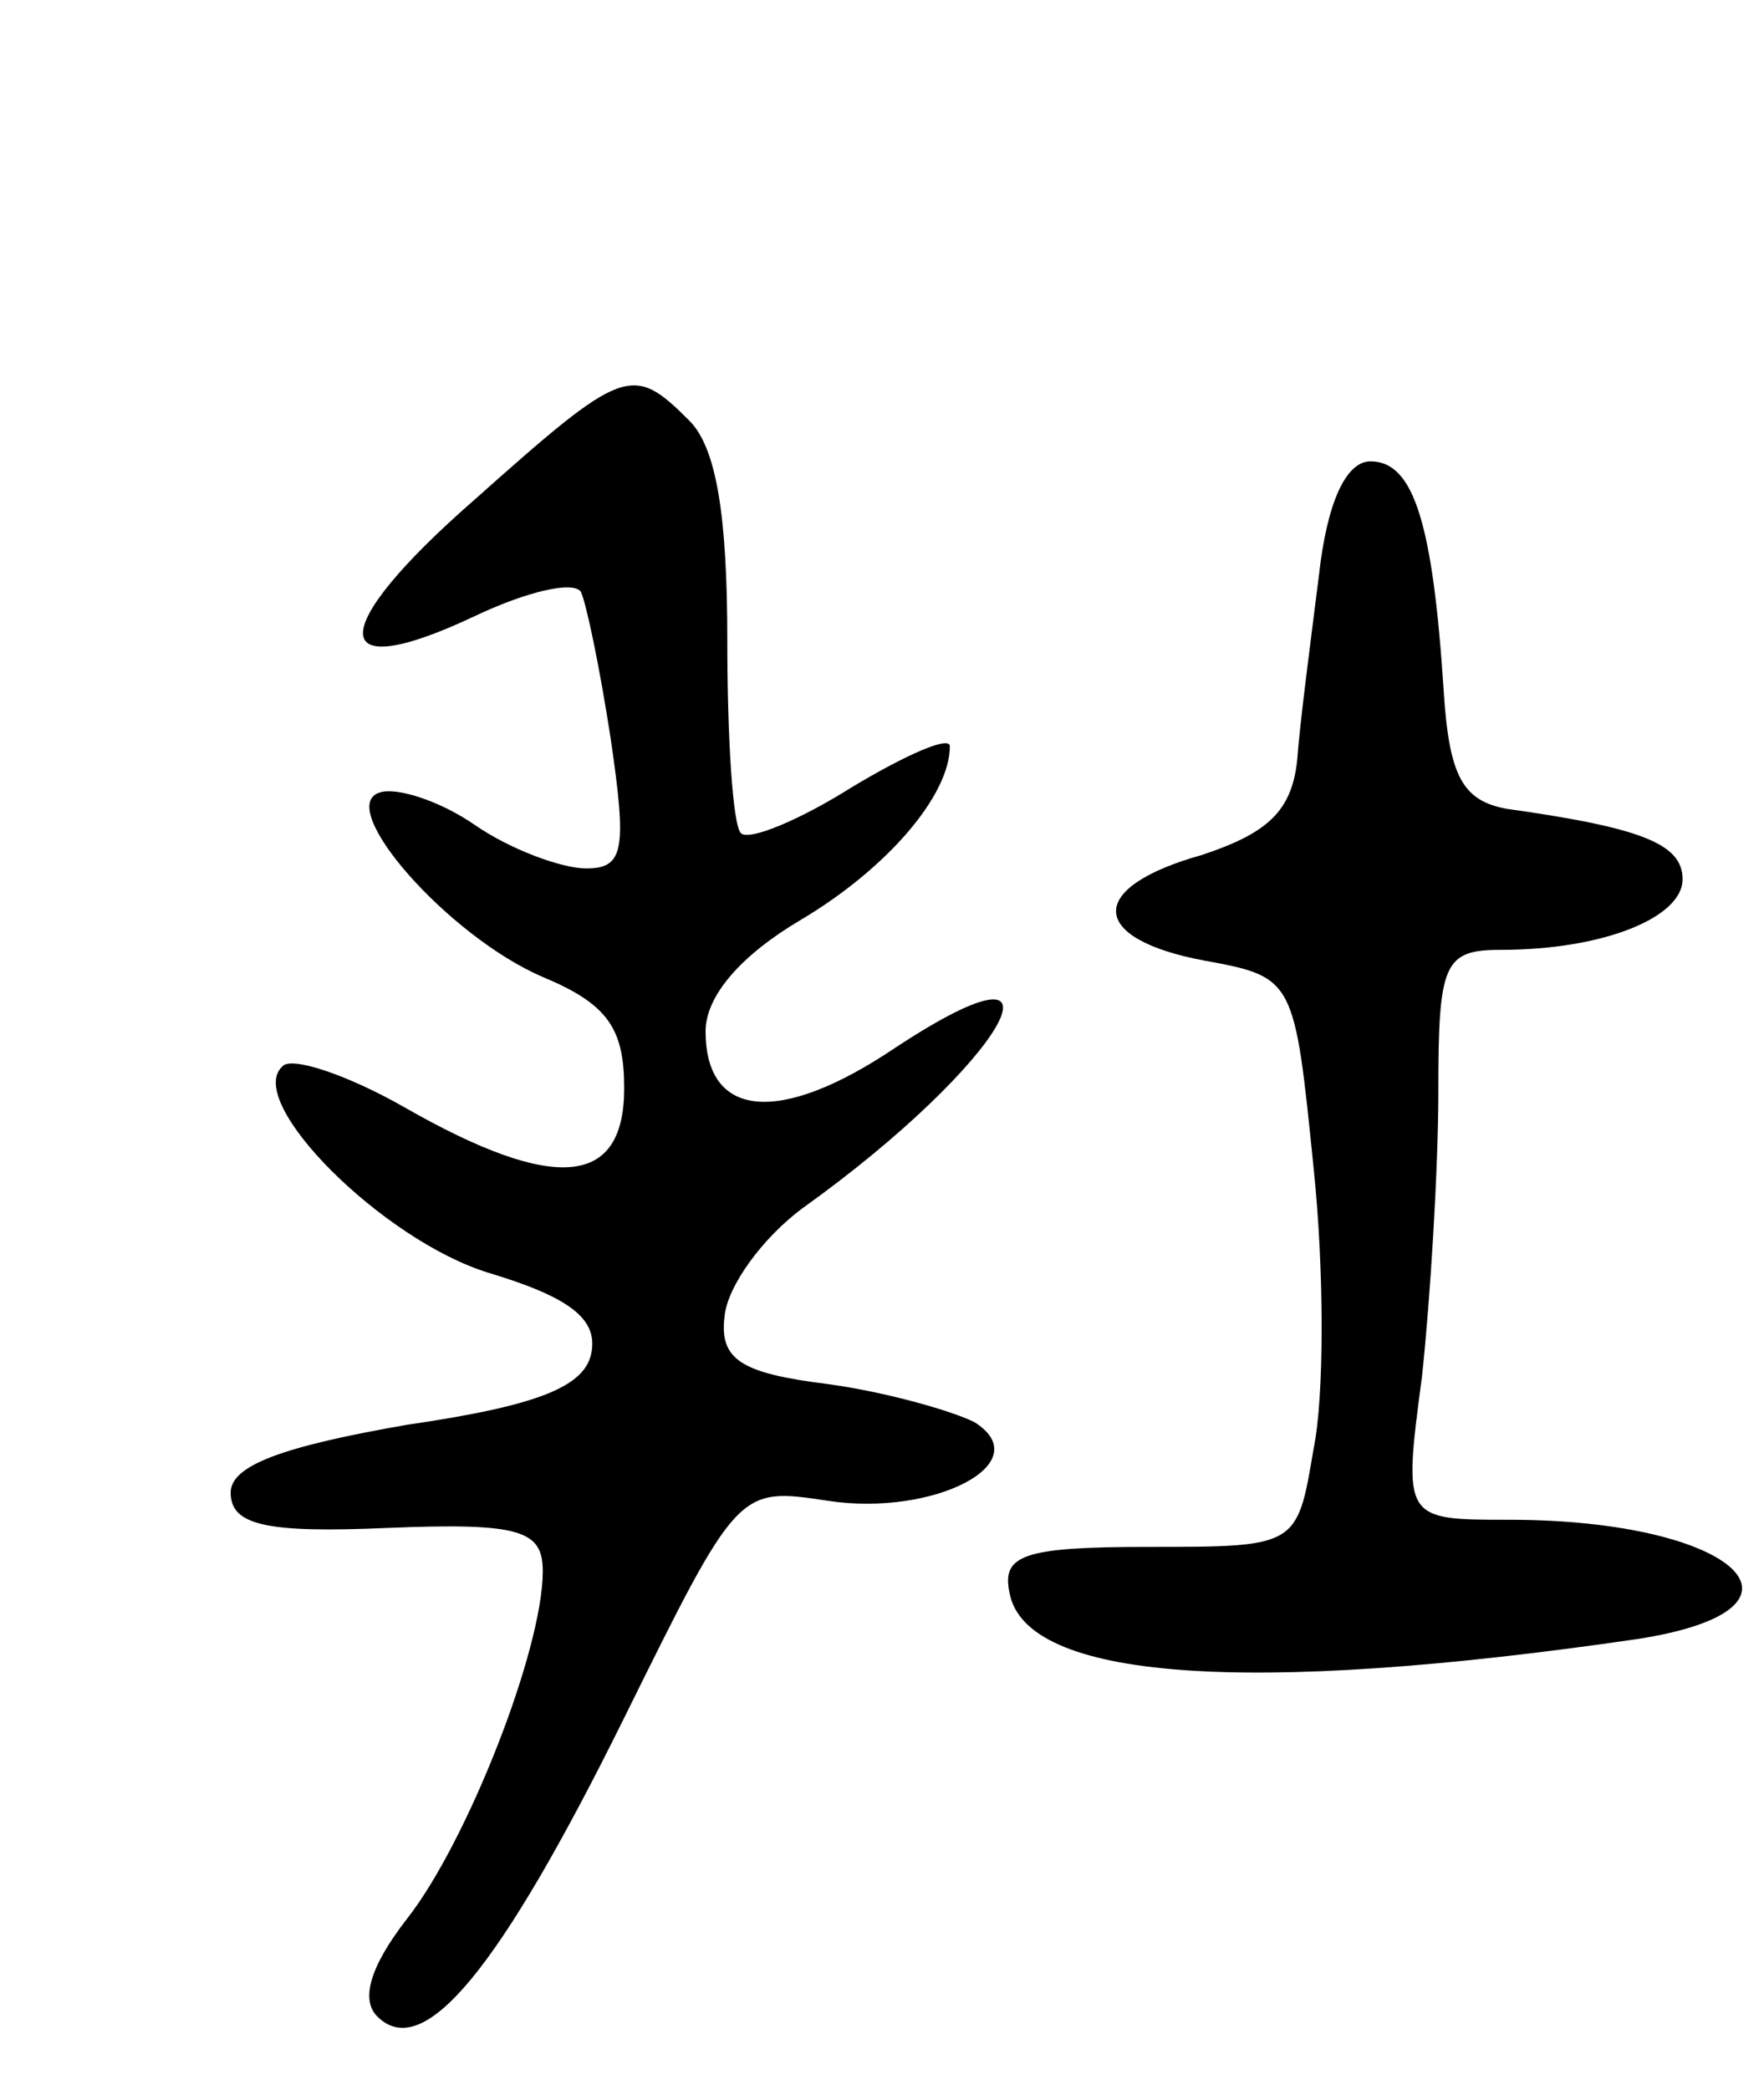 <svg version="1.0" xmlns="http://www.w3.org/2000/svg"
 width="65pt" height="77pt" viewBox="0 0 65 77"
 preserveAspectRatio="xMidYMid meet">
<g transform="translate(0,77) scale(0.1,-0.1)"
fill="#000000" stroke="none">
<path d="M175 586 c-55 -48 -55 -69 0 -43 19 9 36 13 39 9 2 -4 7 -28 11 -54
6 -41 5 -48 -9 -48 -9 0 -28 7 -41 16 -13 9 -29 14 -35 12 -17 -5 25 -53 60
-68 24 -10 30 -19 30 -41 0 -36 -25 -39 -81 -7 -21 12 -42 19 -45 15 -14 -13
37 -64 76 -76 30 -9 40 -17 38 -29 -2 -13 -20 -20 -68 -27 -46 -8 -65 -15 -65
-25 0 -12 13 -15 58 -13 49 2 57 -1 57 -16 0 -29 -28 -100 -50 -128 -14 -18
-17 -30 -11 -36 17 -17 45 17 91 110 42 85 42 85 75 80 39 -6 78 14 54 29 -8
4 -32 11 -54 14 -32 4 -40 9 -38 25 1 11 14 29 29 40 74 53 104 105 34 59 -43
-29 -70 -26 -70 6 0 13 13 28 35 41 32 19 55 46 55 64 0 4 -16 -3 -36 -15 -19
-12 -38 -20 -41 -17 -3 3 -5 35 -5 71 0 46 -4 71 -14 81 -21 21 -24 20 -79
-29z"/>
<path d="M486 558 c-3 -24 -7 -54 -8 -68 -2 -19 -11 -27 -35 -35 -43 -12 -42
-31 1 -39 33 -6 33 -7 40 -76 4 -38 4 -85 0 -104 -6 -36 -6 -36 -61 -36 -46 0
-54 -3 -51 -17 6 -32 87 -38 231 -17 72 11 37 44 -47 44 -39 0 -39 0 -32 53 3
28 6 76 6 105 0 47 2 52 23 52 38 0 67 12 67 26 0 13 -15 19 -65 26 -16 3 -21
12 -23 43 -4 62 -11 85 -27 85 -9 0 -16 -15 -19 -42z"/>
</g>
</svg>
